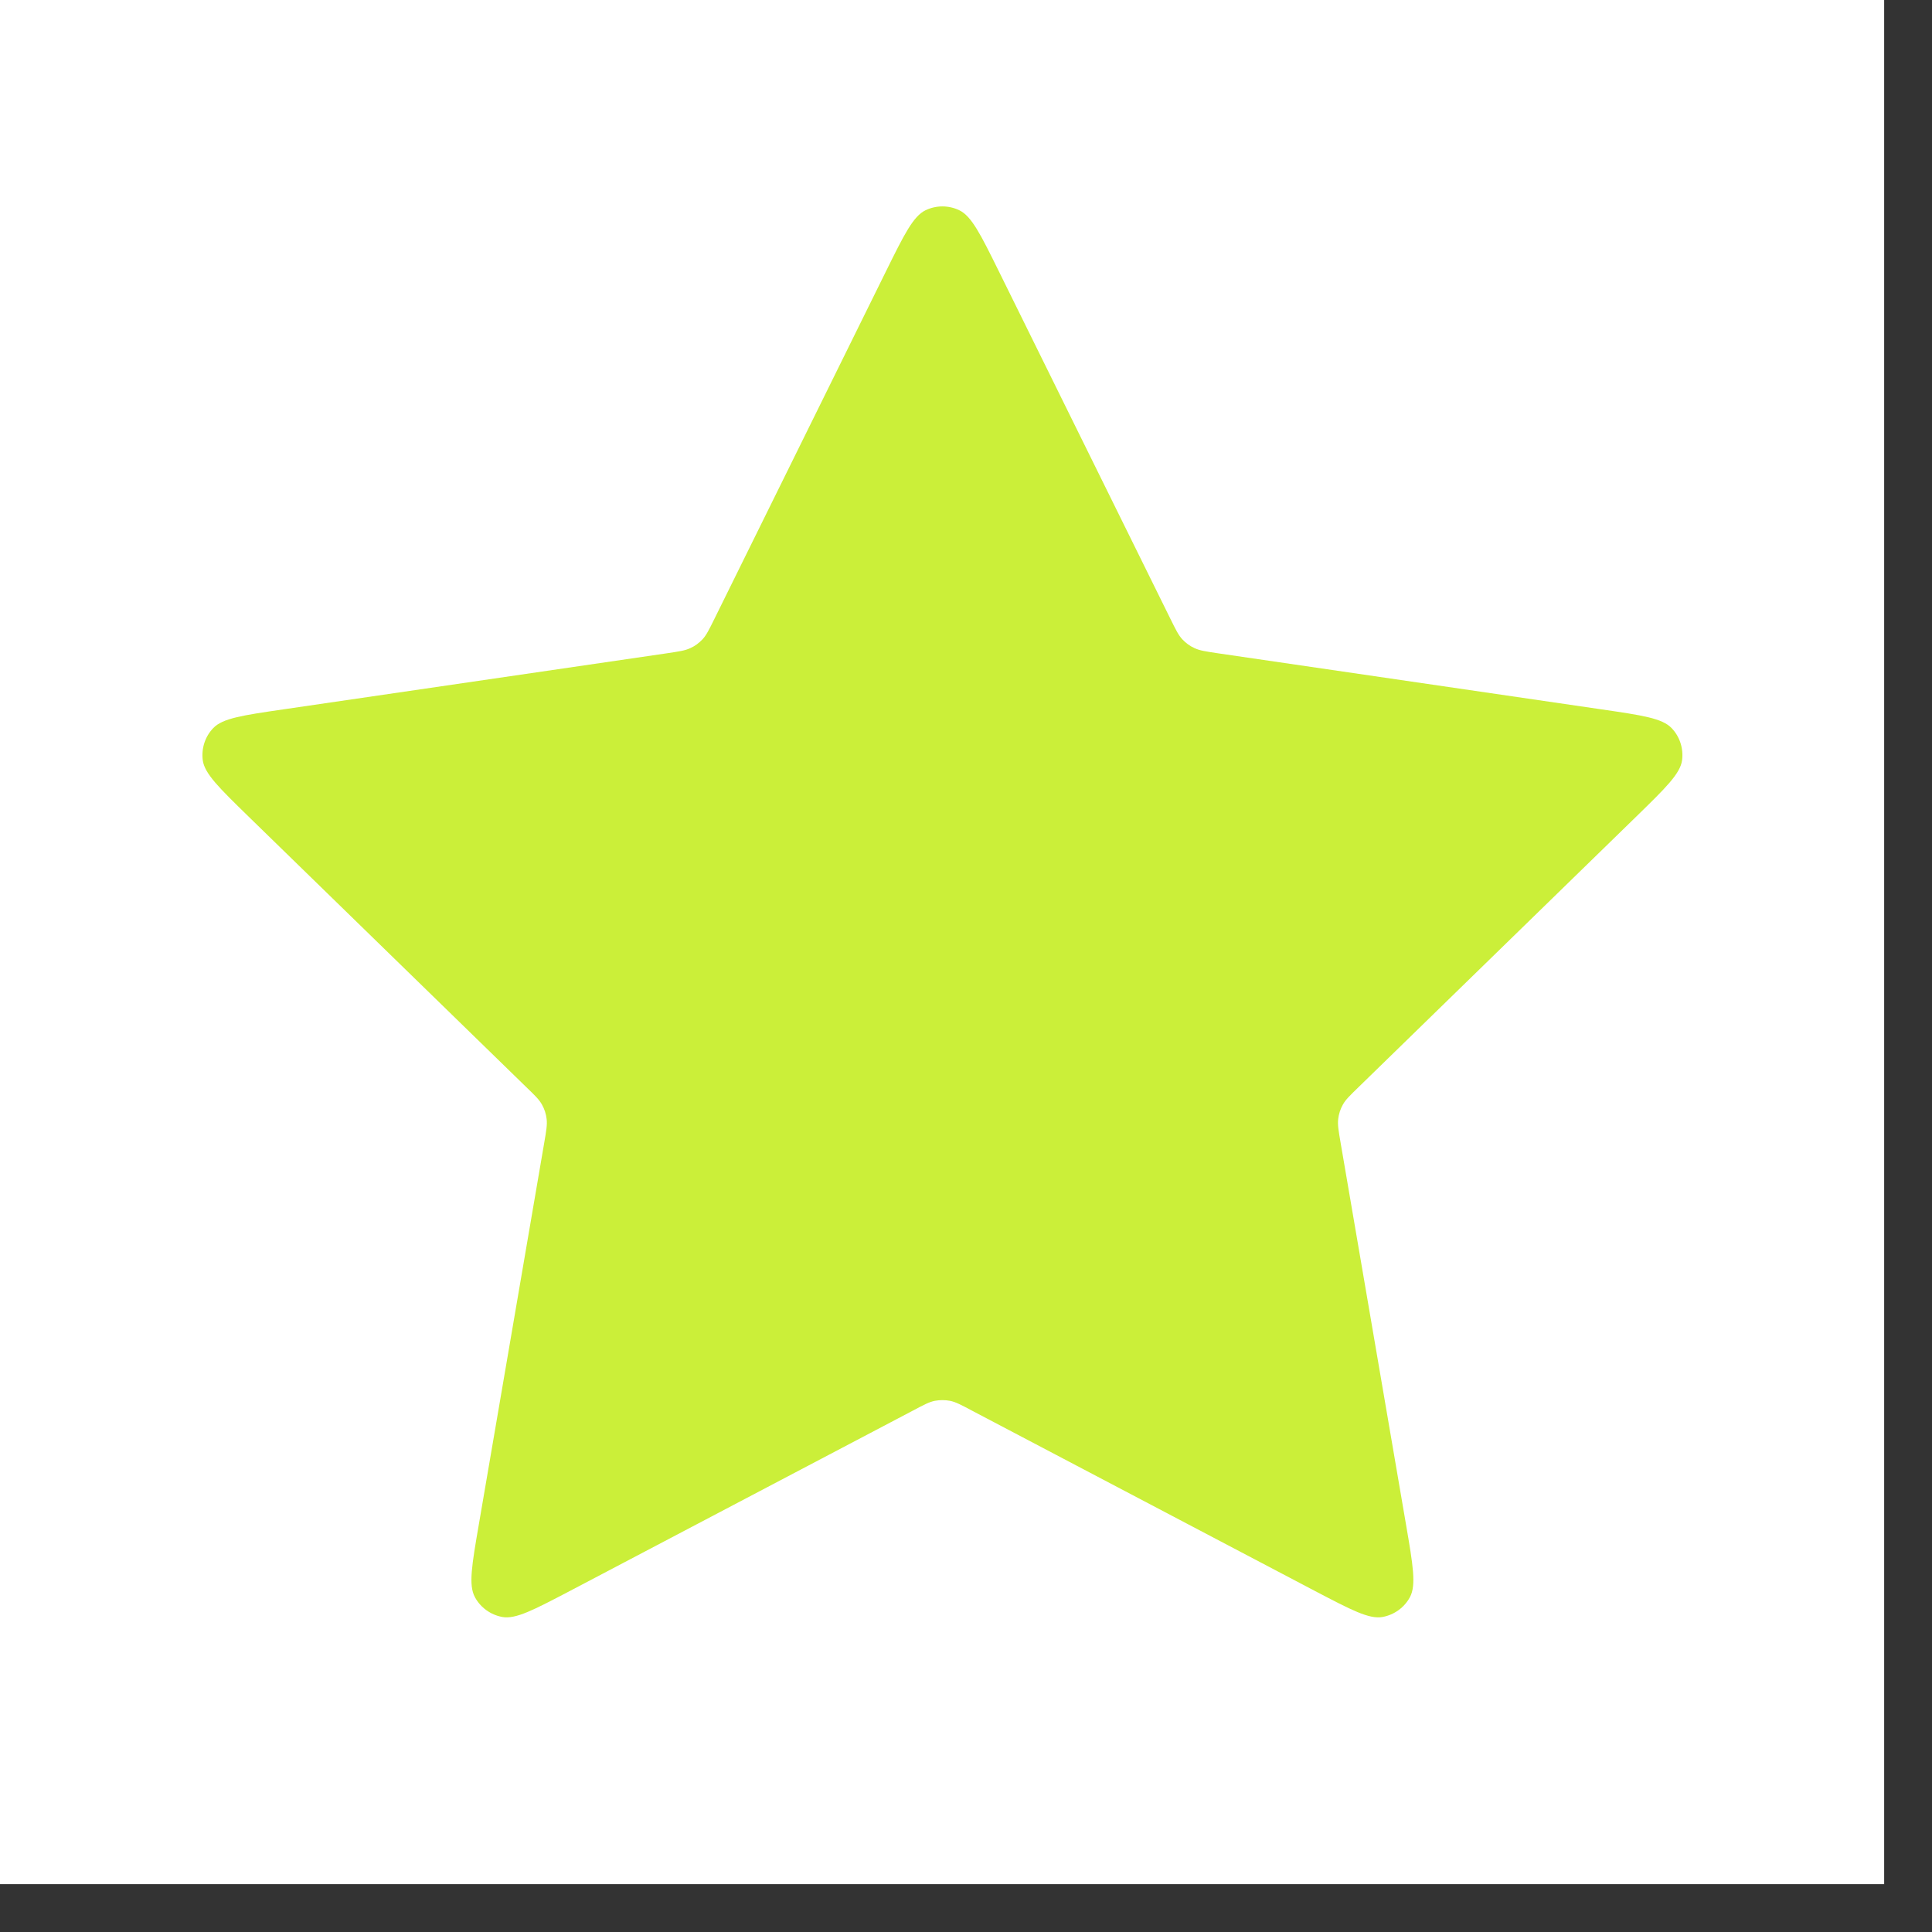<svg width="17" height="17" viewBox="0 0 17 17" fill="none" xmlns="http://www.w3.org/2000/svg">
<rect x="0" y="0" width="17" height="17" fill="#333333" stroke="none"/>
<rect width="16.579" height="16.579" fill="white"/>
<path d="M7.797 2.385C7.956 2.063 8.036 1.902 8.144 1.85C8.238 1.805 8.347 1.805 8.441 1.85C8.549 1.902 8.629 2.063 8.788 2.385L10.299 5.446C10.346 5.541 10.369 5.588 10.403 5.625C10.434 5.658 10.47 5.685 10.511 5.703C10.557 5.725 10.609 5.732 10.714 5.748L14.093 6.242C14.449 6.294 14.627 6.32 14.709 6.407C14.781 6.482 14.814 6.586 14.801 6.689C14.785 6.808 14.656 6.933 14.399 7.184L11.955 9.565C11.879 9.639 11.84 9.676 11.816 9.72C11.794 9.759 11.78 9.802 11.775 9.847C11.769 9.897 11.778 9.949 11.796 10.054L12.372 13.416C12.433 13.771 12.463 13.948 12.406 14.054C12.357 14.145 12.268 14.209 12.166 14.228C12.048 14.25 11.889 14.166 11.57 13.999L8.55 12.411C8.456 12.361 8.409 12.336 8.359 12.326C8.315 12.318 8.27 12.318 8.226 12.326C8.176 12.336 8.129 12.361 8.035 12.411L5.015 13.999C4.696 14.166 4.537 14.25 4.419 14.228C4.317 14.209 4.228 14.145 4.179 14.054C4.121 13.948 4.152 13.771 4.213 13.416L4.789 10.054C4.807 9.949 4.816 9.897 4.81 9.847C4.805 9.802 4.791 9.759 4.769 9.72C4.745 9.676 4.707 9.639 4.63 9.565L2.186 7.184C1.929 6.933 1.8 6.808 1.784 6.689C1.771 6.586 1.804 6.482 1.876 6.407C1.958 6.32 2.136 6.294 2.492 6.242L5.871 5.748C5.976 5.732 6.028 5.725 6.074 5.703C6.115 5.685 6.151 5.658 6.182 5.625C6.216 5.588 6.239 5.541 6.286 5.446L7.797 2.385Z" fill="#CBEF39"/>
</svg>
